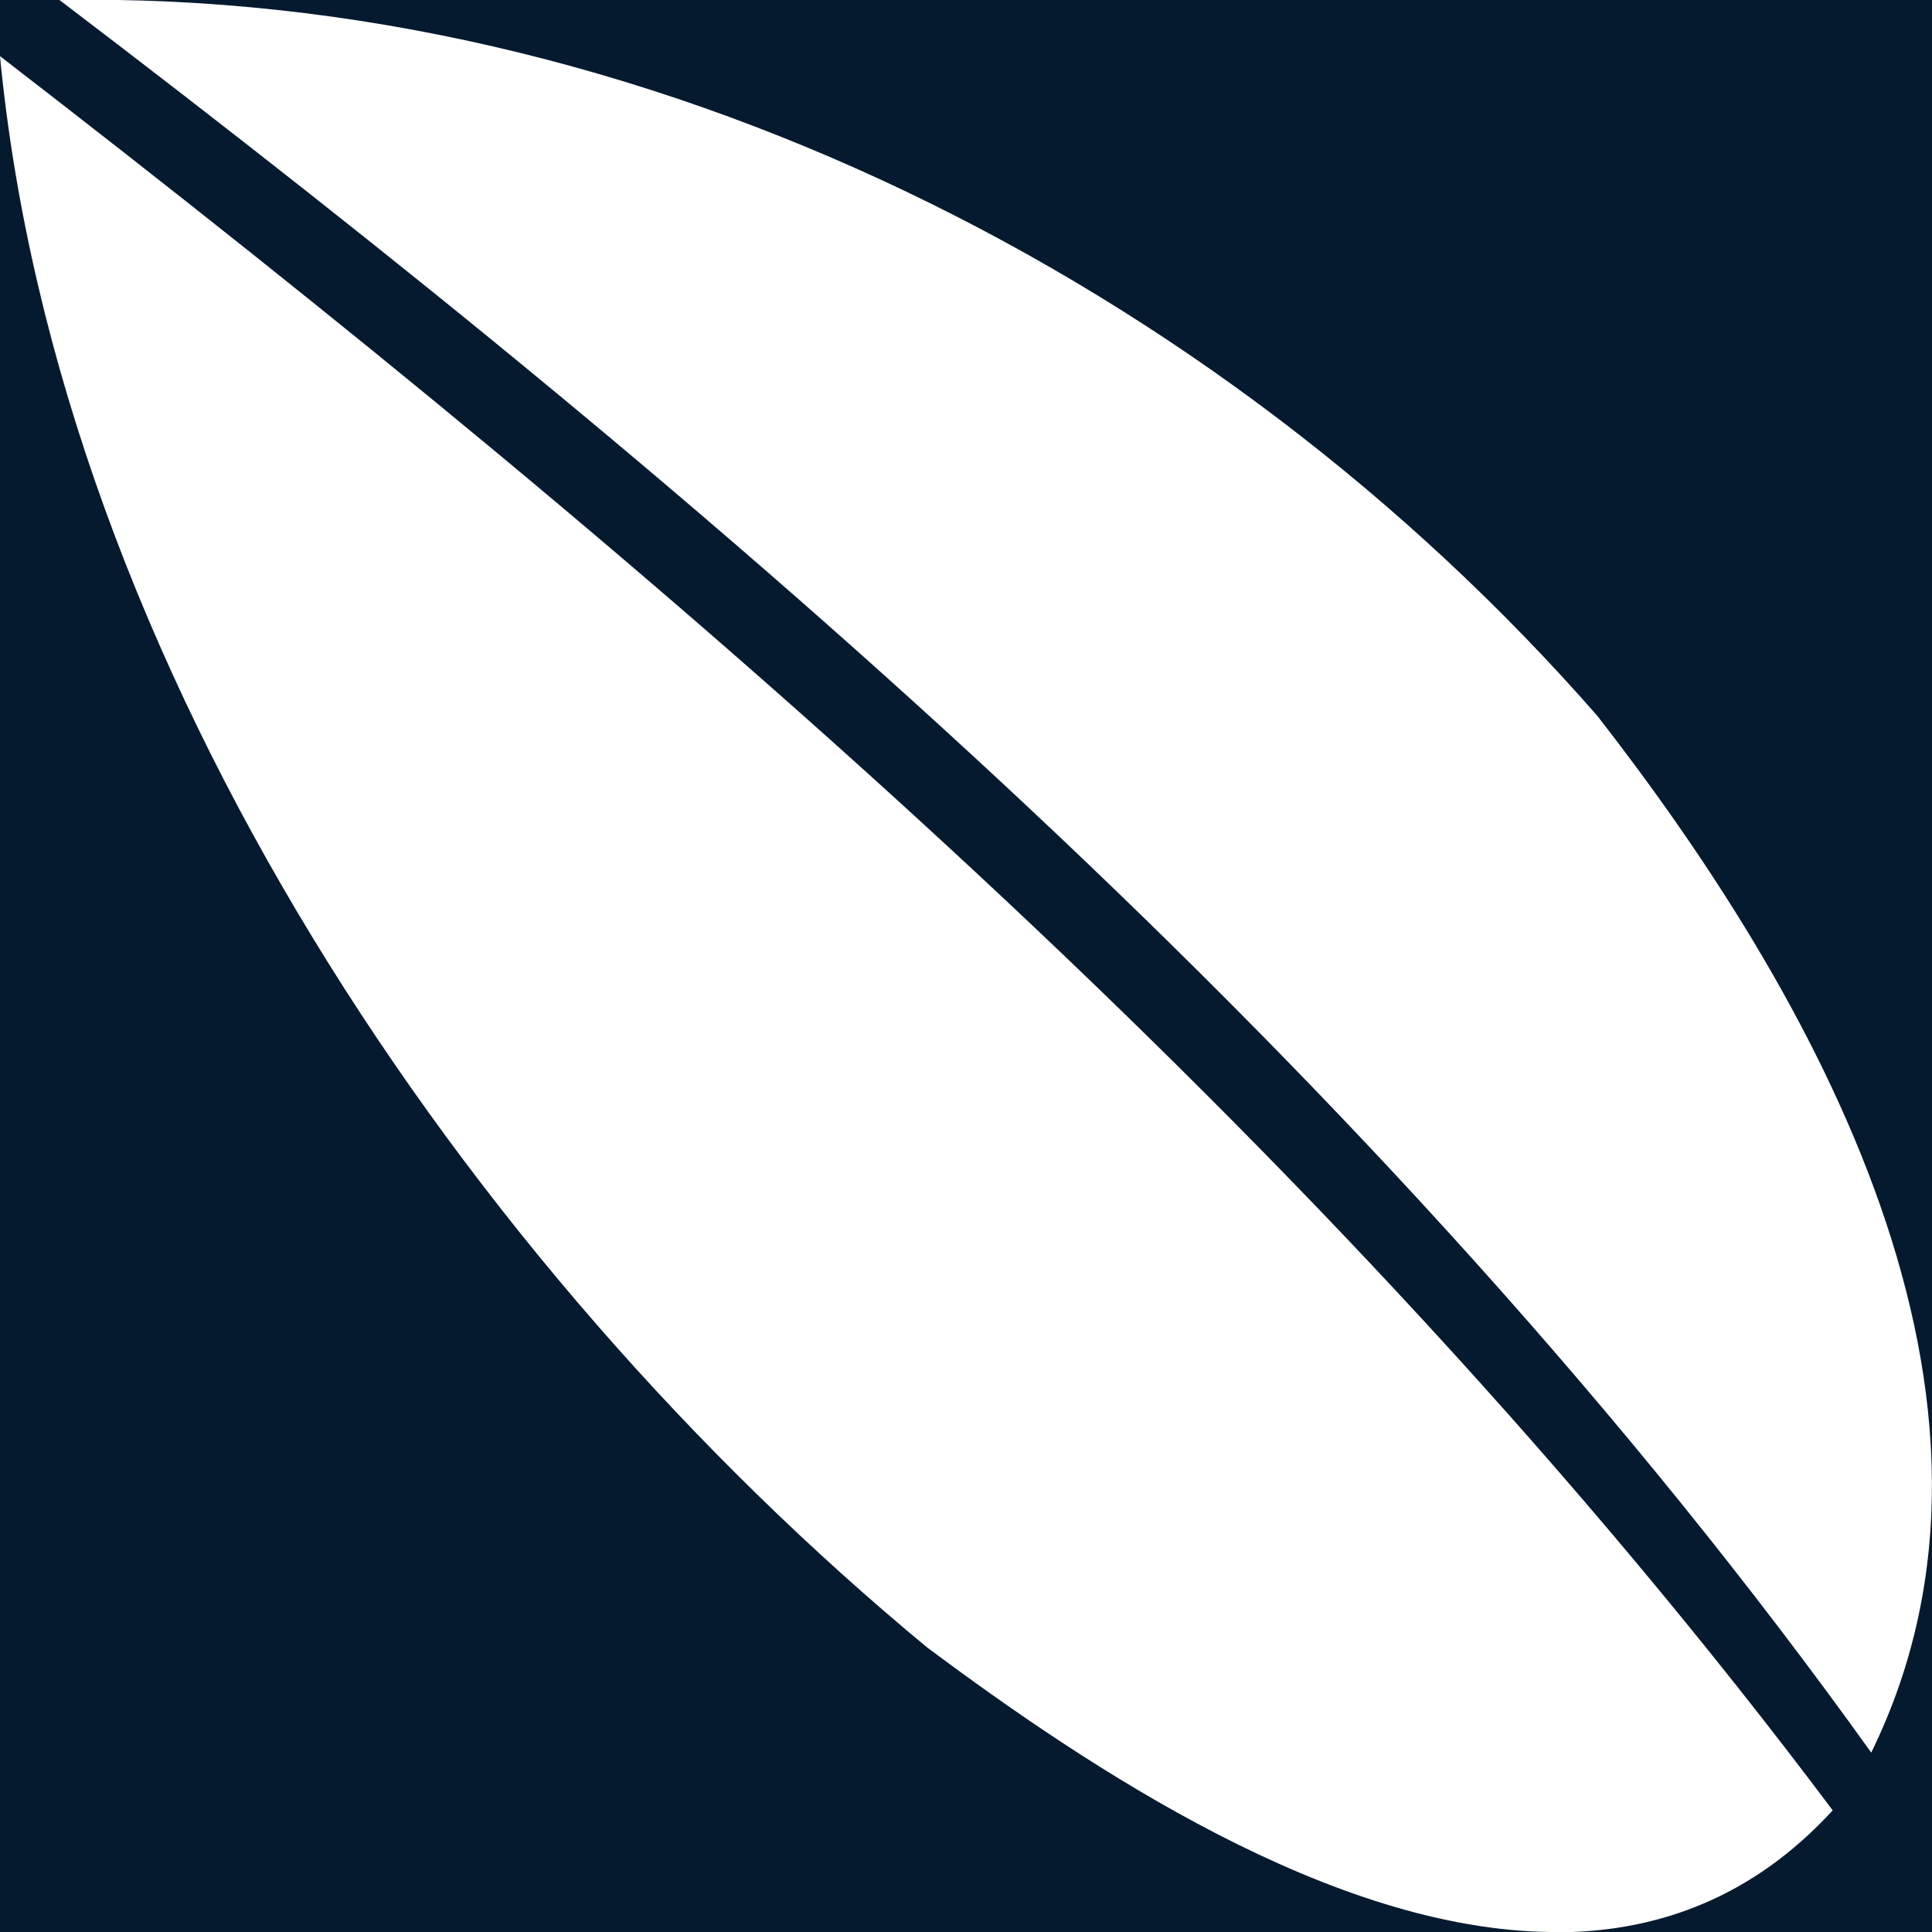 <?xml version="1.0" encoding="UTF-8"?>
<svg id="Kotahitanga" xmlns="http://www.w3.org/2000/svg" viewBox="0 0 64 64">
  <defs>
    <style>
      .cls-1 {
        fill: #061a2f;
        stroke-width: 0px;
      }
    </style>
  </defs>
  <g id="Kotahitanga_-_Leaf_-_Tier_1_-_reverse" data-name="Kotahitanga - Leaf - Tier 1 - reverse">
    <g>
      <path class="cls-1" d="m0,1.86v62.14h51.42c-7.29-.05-15.36-5.44-20.7-9.42C15.43,41.94,1.94,22.06,0,1.86Z"/>
      <path class="cls-1" d="m64,0H0v1.86c22.03,17,43.94,35.74,60.71,58.11-2.63,2.87-5.75,4.01-9.04,4.04h12.34V0Zm-2.01,58.06C45.81,35.48,23.97,16.73,1.97,0c19.38-.34,38.37,9.33,50.94,23.71,7.14,9.16,14.82,22.62,9.08,34.34Z"/>
    </g>
  </g>
</svg>